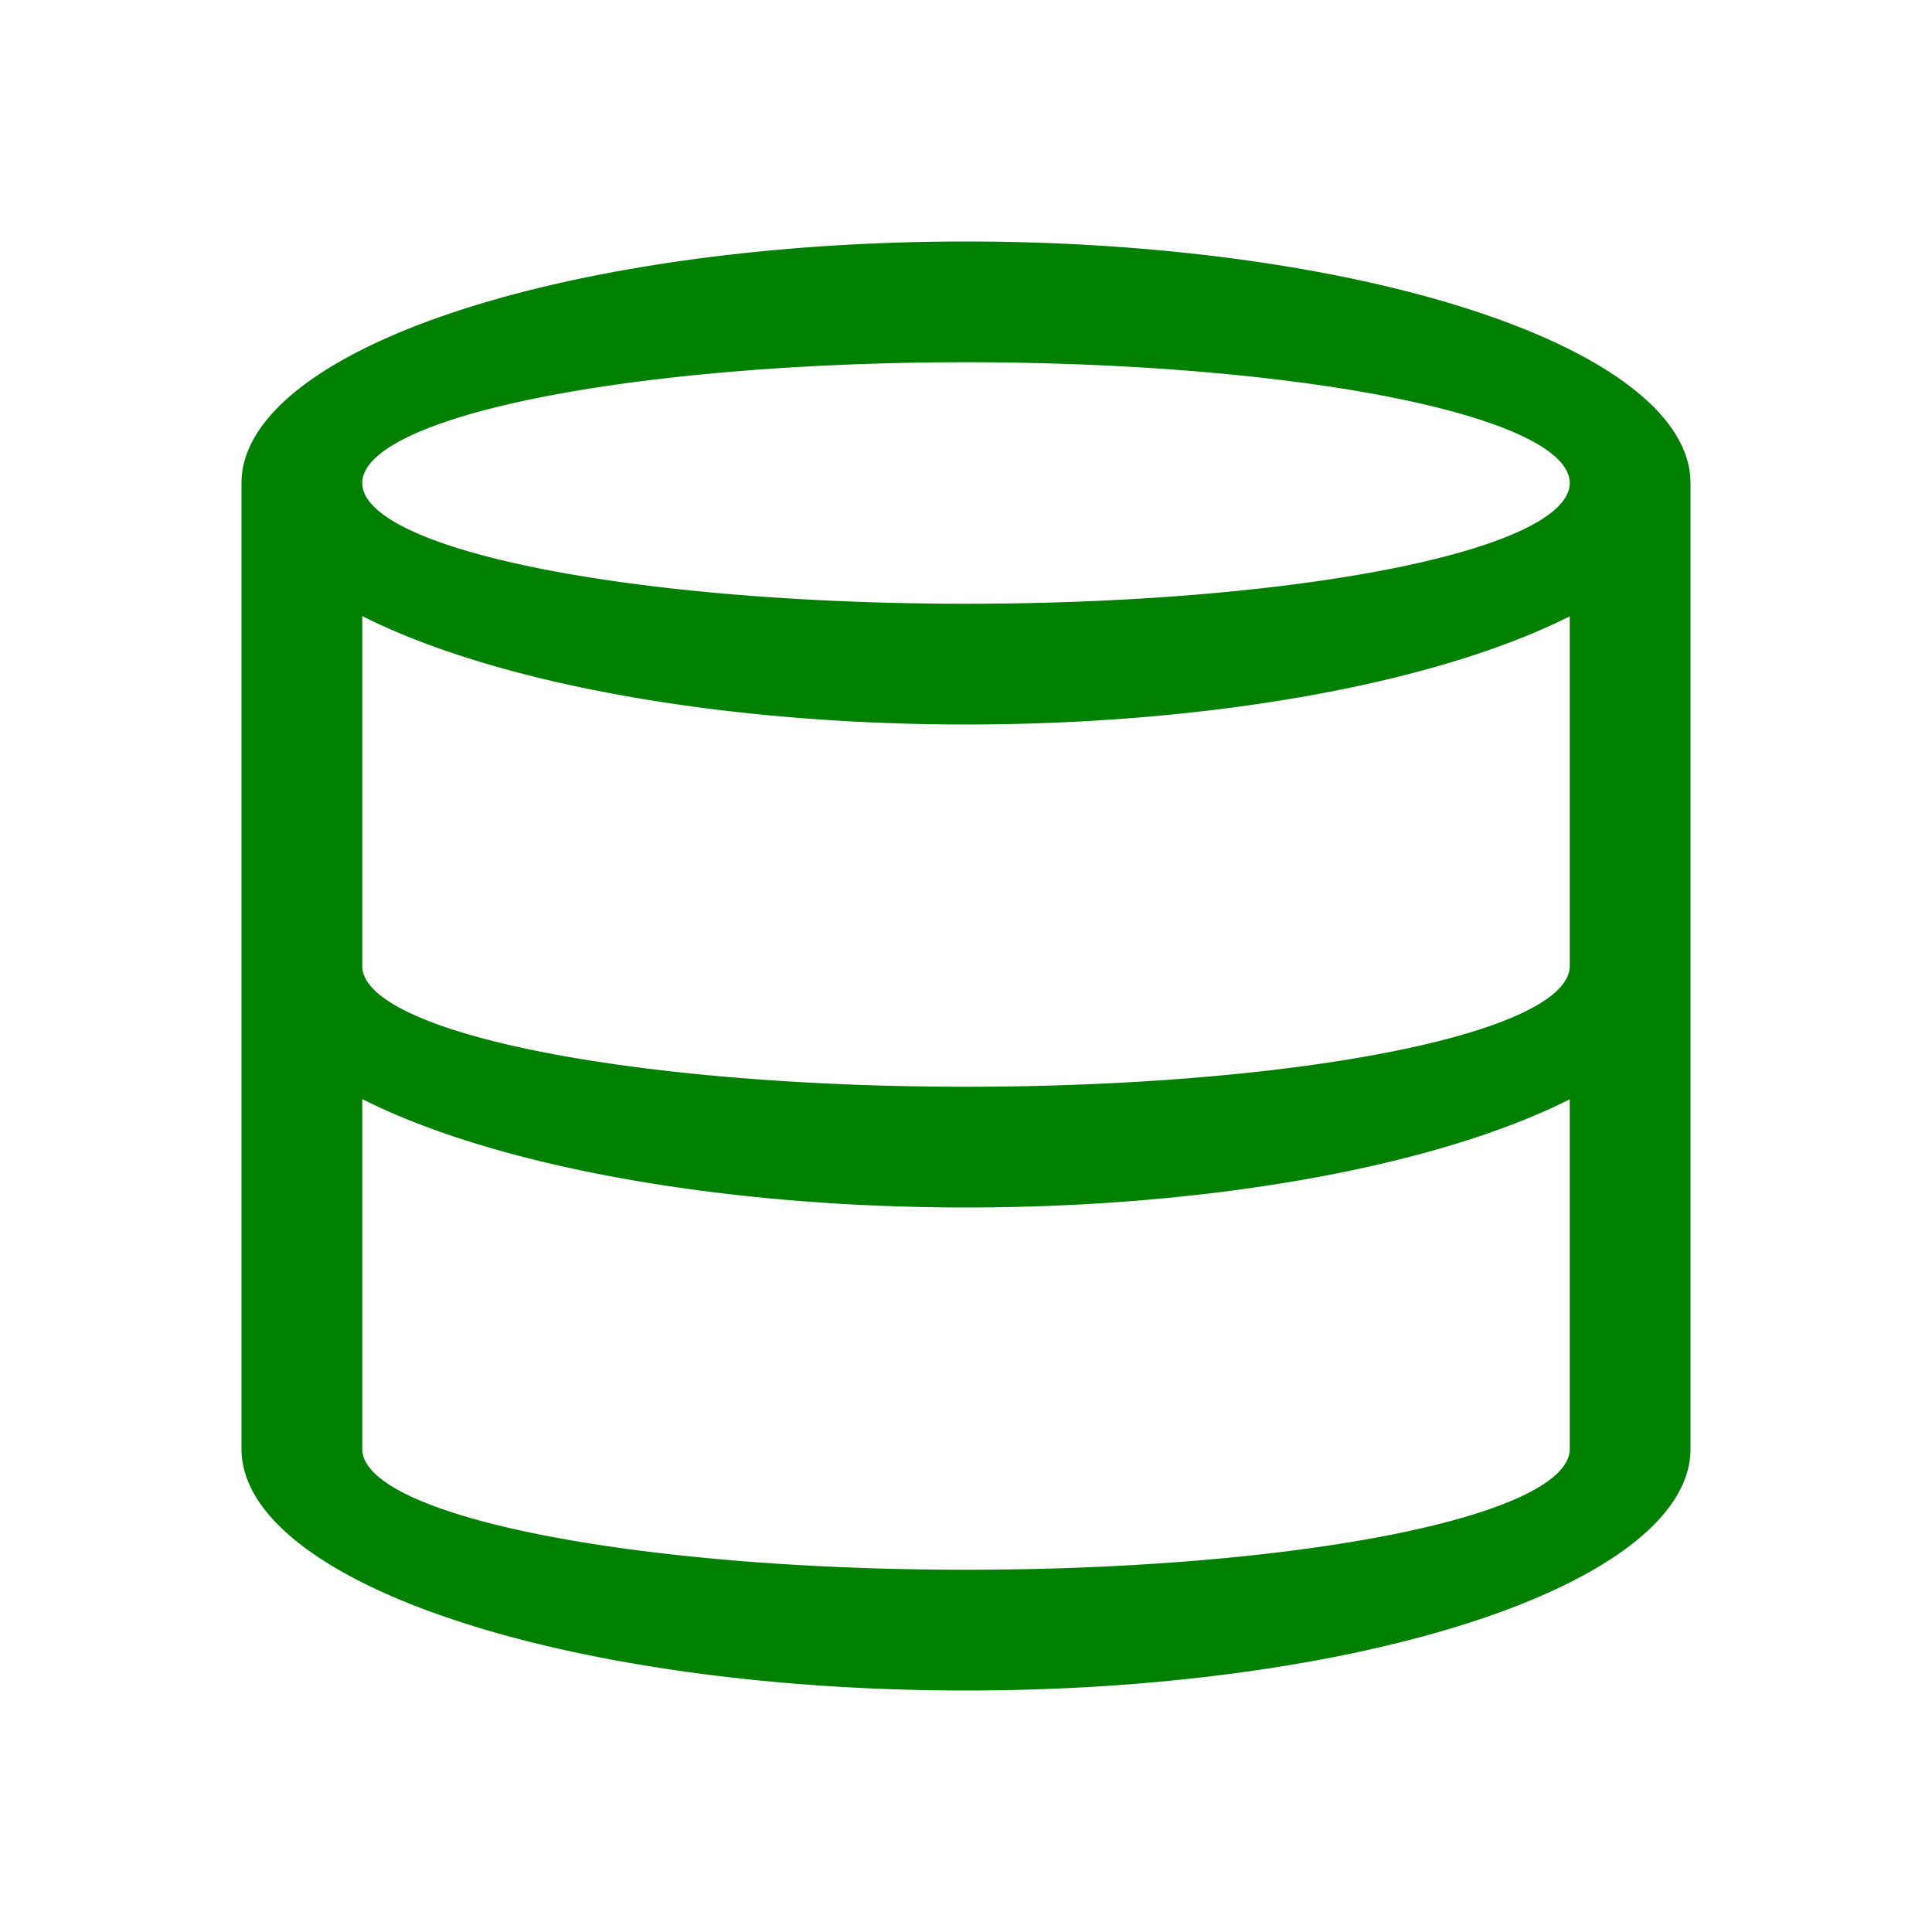 <?xml version="1.0" encoding="UTF-8" standalone="no"?>
<!-- Created with Inkscape (http://www.inkscape.org/) -->

<svg
   xmlns:dc="http://purl.org/dc/elements/1.1/"
   xmlns:cc="http://creativecommons.org/ns#"
   xmlns:rdf="http://www.w3.org/1999/02/22-rdf-syntax-ns#"
   xmlns:svg="http://www.w3.org/2000/svg"
   xmlns="http://www.w3.org/2000/svg"
   xmlns:sodipodi="http://sodipodi.sourceforge.net/DTD/sodipodi-0.dtd"
   xmlns:inkscape="http://www.inkscape.org/namespaces/inkscape"
   width="16"
   height="16"
   id="svg3049"
   version="1.1"
   inkscape:version="0.92.3 (2405546, 2018-03-11)"
   sodipodi:docname="db-something-green.svg"
   inkscape:export-filename="/home/uri/.kde/share/icons/NITRUX-KDE/16x16/actions/view-right-new.png"
   inkscape:export-xdpi="30"
   inkscape:export-ydpi="30">
  <defs
     id="defs3051" />
  <sodipodi:namedview
     id="base"
     pagecolor="#ffffff"
     bordercolor="#666666"
     borderopacity="1.0"
     inkscape:pageopacity="0.0"
     inkscape:pageshadow="2"
     inkscape:zoom="48.822612"
     inkscape:cx="3.4049711"
     inkscape:cy="6.7343267"
     inkscape:document-units="px"
     inkscape:current-layer="layer1"
     showgrid="true"
     fit-margin-top="0"
     fit-margin-left="0"
     fit-margin-right="0"
     fit-margin-bottom="0"
     inkscape:window-width="1920"
     inkscape:window-height="1015"
     inkscape:window-x="0"
     inkscape:window-y="0"
     inkscape:window-maximized="1"
     inkscape:showpageshadow="false"
     borderlayer="true"
     inkscape:snap-bbox="true"
     inkscape:snap-global="true">
    <inkscape:grid
       type="xygrid"
       id="grid4085" />
    <sodipodi:guide
       position="2,14"
       orientation="12,0"
       id="guide4075"
       inkscape:locked="false" />
    <sodipodi:guide
       position="2,2"
       orientation="0,12"
       id="guide4077"
       inkscape:locked="false" />
    <sodipodi:guide
       position="14,2"
       orientation="-12,0"
       id="guide4079"
       inkscape:locked="false" />
    <sodipodi:guide
       position="14,14"
       orientation="0,-12"
       id="guide4081"
       inkscape:locked="false" />
  </sodipodi:namedview>
  <g
     inkscape:label="Capa 1"
     inkscape:groupmode="layer"
     id="layer1"
     transform="translate(-421.714,-531.791)">
    <path
       inkscape:connector-curvature="0"
       style="fill:#008000;fill-opacity:1;stroke:none"
       d="m 429.714,533.791 a 6,2 0 0 0 -6,2 l 0,8 a 6,2 0 0 0 6,2 6,2 0 0 0 6,-2 l 0,-8 a 6,2 0 0 0 -6,-2 z m 0,1 a 5,1 0 0 1 5,1 5,1 0 0 1 -5,1 5,1 0 0 1 -5,-1 5,1 0 0 1 5,-1 z m -5,2.102 a 6,2 0 0 0 5,0.898 6,2 0 0 0 5,-0.896 l 0,2.896 a 5,1 0 0 1 -5,1 5,1 0 0 1 -5,-1 l 0,-2.898 z m 0,4 a 6,2 0 0 0 5,0.898 6,2 0 0 0 5,-0.896 l 0,2.896 a 5,1 0 0 1 -5,1 5,1 0 0 1 -5,-1 l 0,-2.898 z"
       id="path4140" />
  </g>
</svg>

